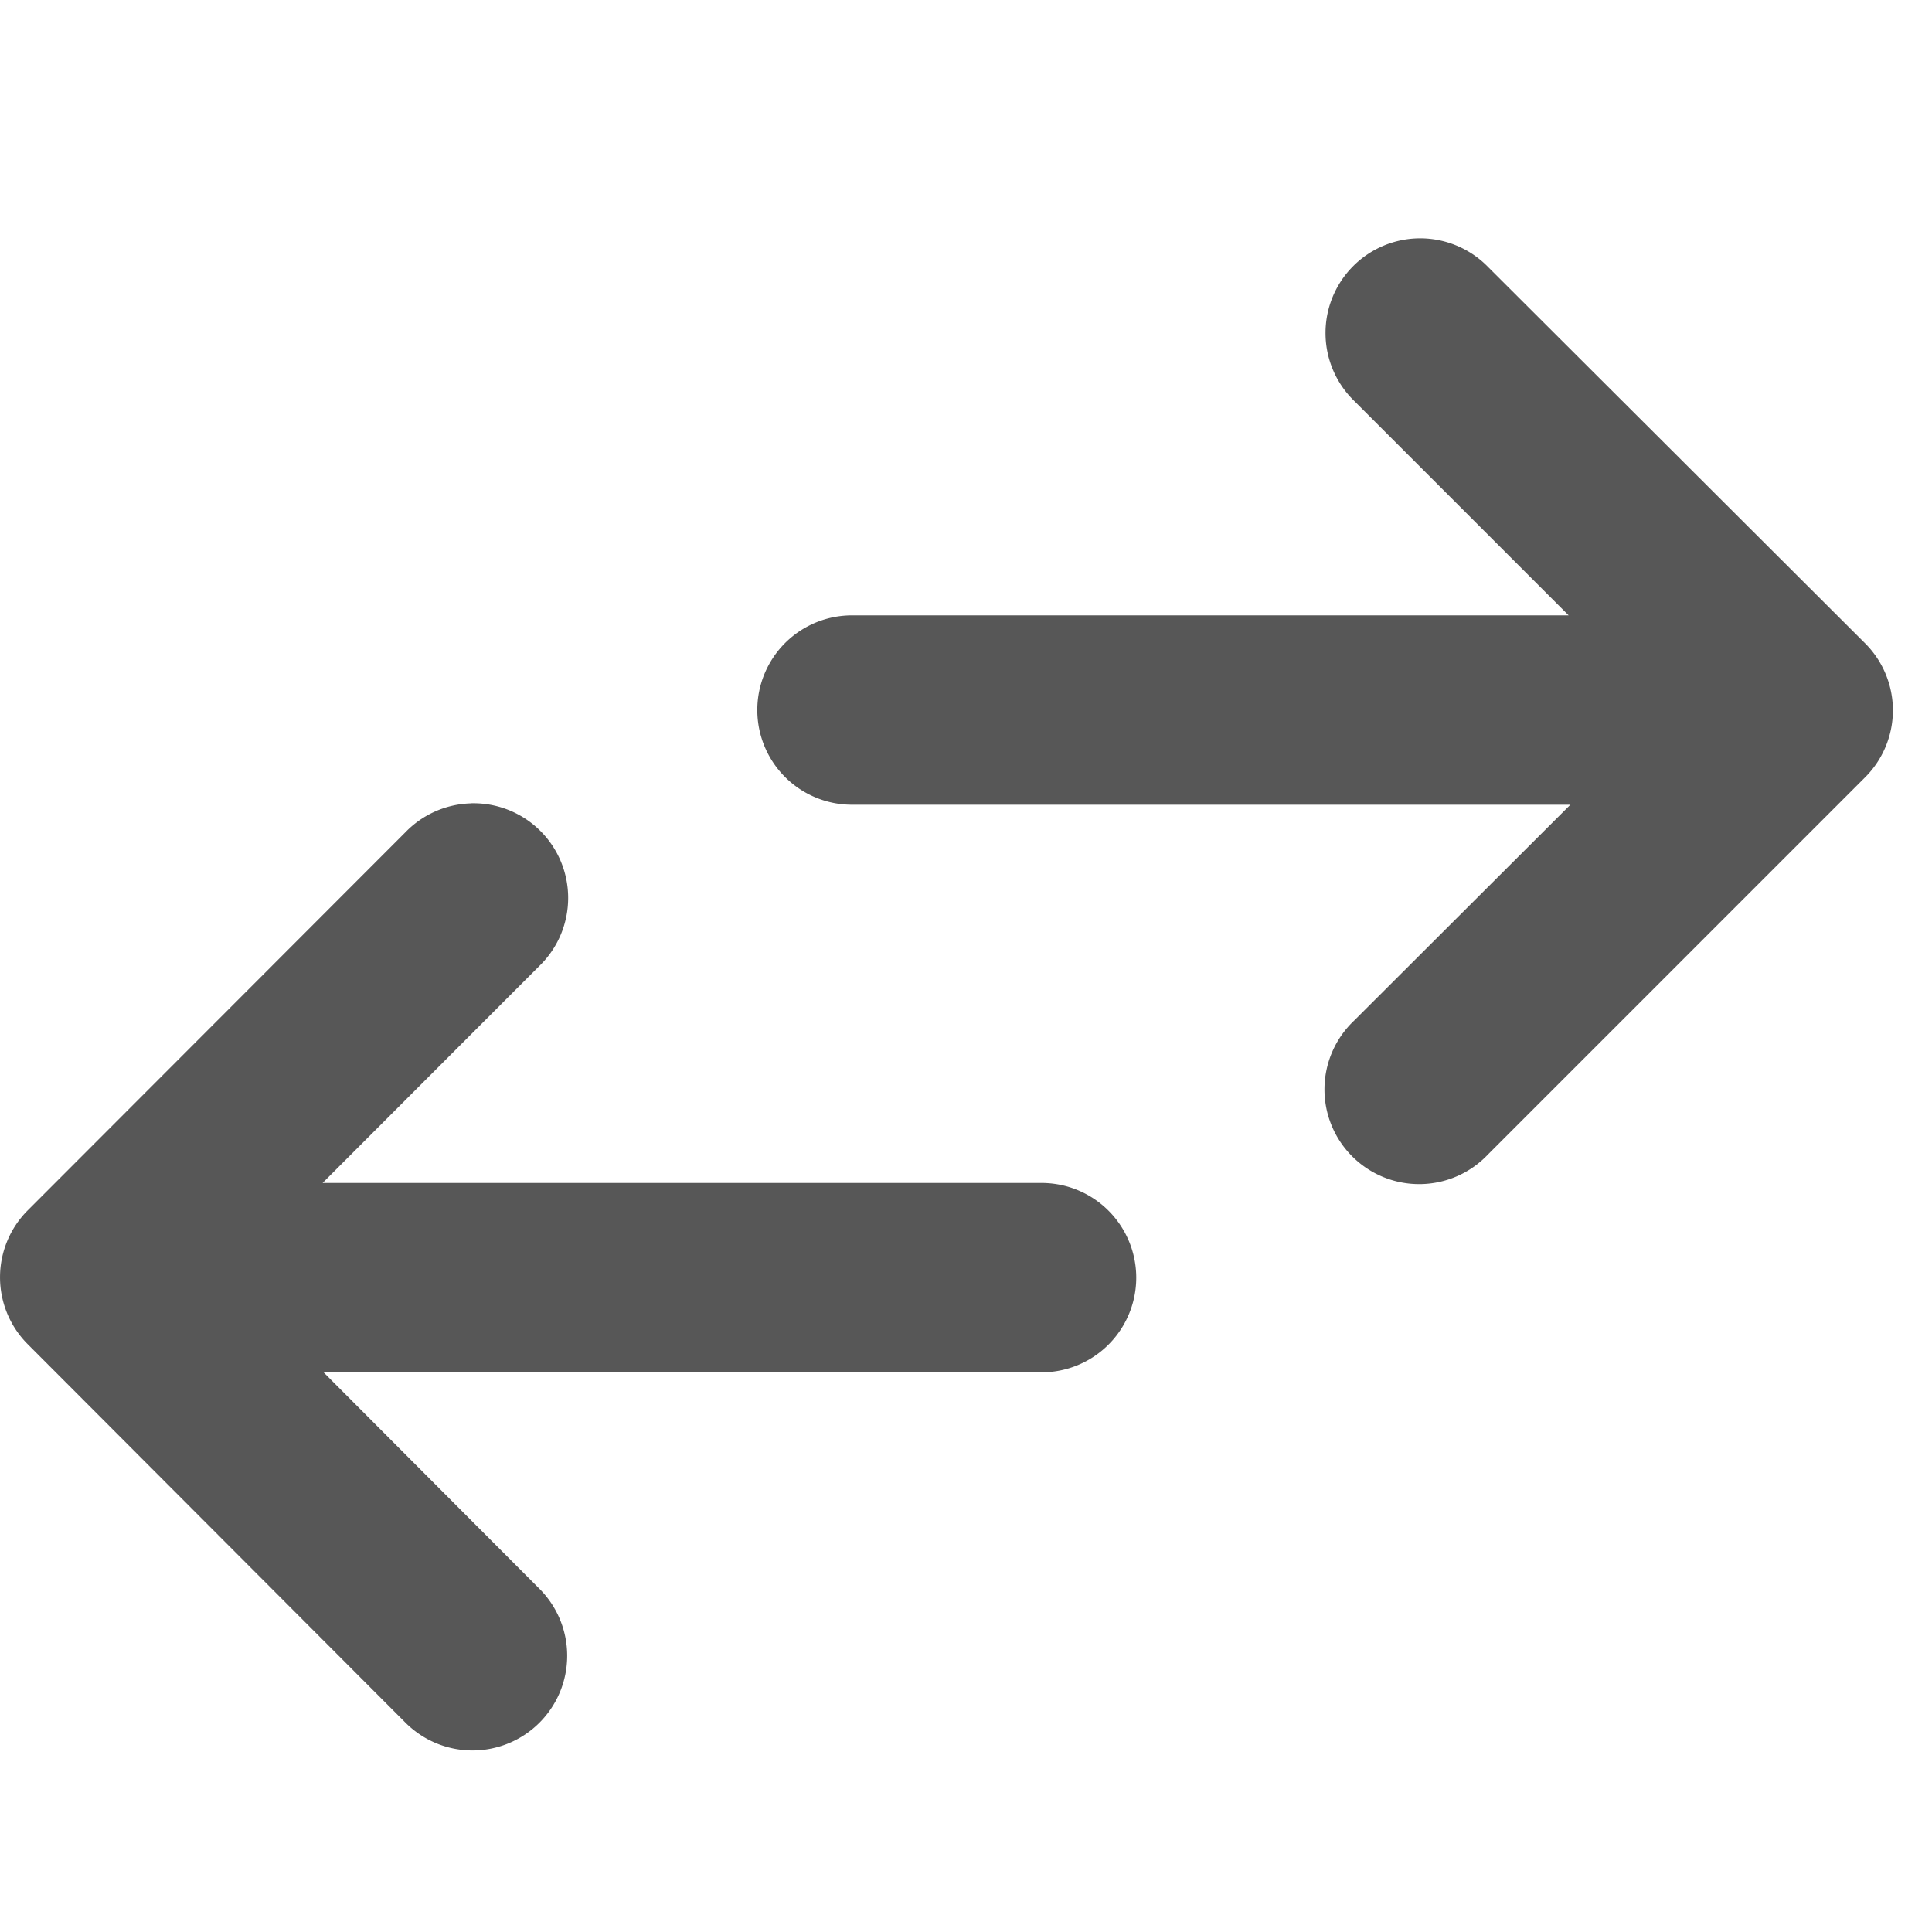 <svg xmlns="http://www.w3.org/2000/svg" width="24.32" height="24.32" viewBox="0 0 24.32 24.32">
  <g id="Grupo_12380" data-name="Grupo 12380" transform="translate(12714 -5638)">
    <g id="Rectángulo_1488" data-name="Rectángulo 1488" transform="translate(-12714 5638)" fill="#fff" stroke="#707070" stroke-width="1" opacity="0">
      <rect width="24.32" height="24.32" stroke="none"/>
      <rect x="0.5" y="0.5" width="23.32" height="23.32" fill="none"/>
    </g>
    <path id="Trazado_5018" data-name="Trazado 5018" d="M19.878,4.015a1.192,1.192,0,0,0-.829,2.046l2.7,2.7H12.728a1.192,1.192,0,1,0,0,2.384h9.043L19.05,13.861a1.192,1.192,0,1,0,1.685,1.685L25.481,10.8a1.192,1.192,0,0,0,0-1.687L20.735,4.376a1.192,1.192,0,0,0-.857-.361ZM7.926,11.128a1.192,1.192,0,0,0-.819.363l-4.755,4.76a1.192,1.192,0,0,0,0,1.685L7.107,22.7a1.192,1.192,0,0,0,1.687-1.685L6.076,18.29h9.038a1.192,1.192,0,1,0,0-2.384H6.064l2.73-2.733a1.192,1.192,0,0,0-.868-2.046Z" transform="translate(-12716.003 5636.985)" fill="#575757" fill-rule="evenodd"/>
  </g>
</svg>
